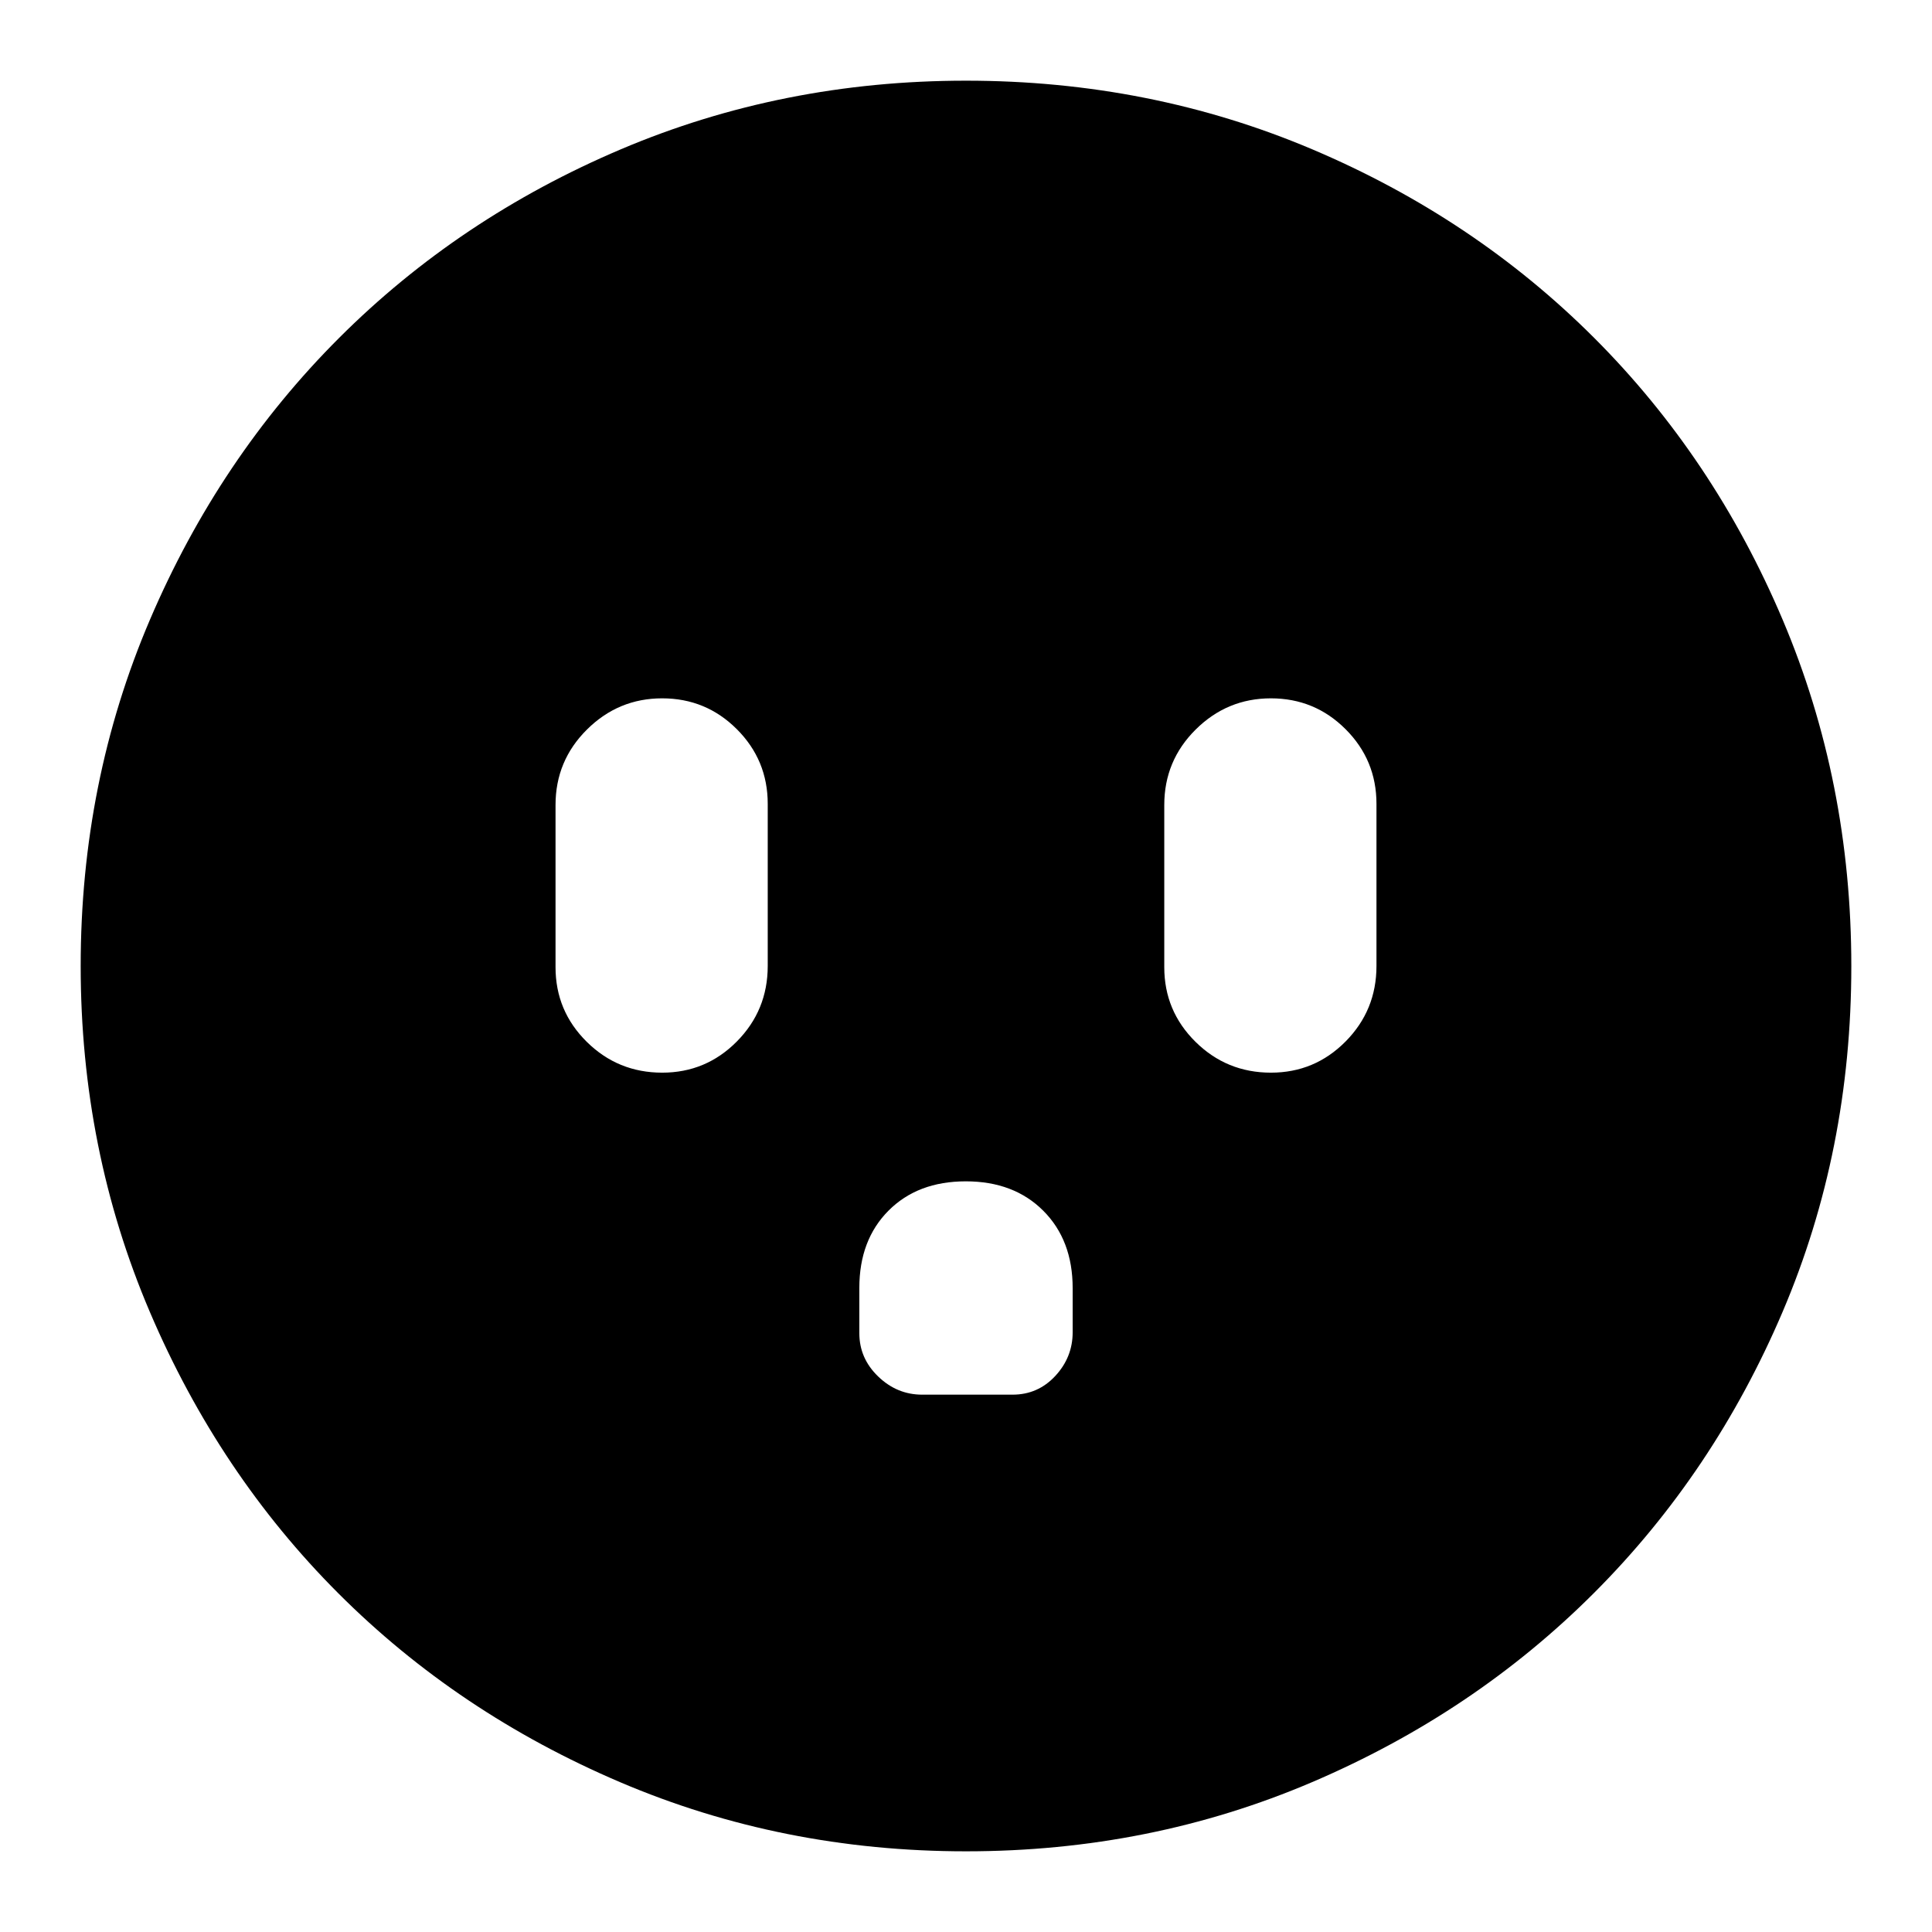 <svg xmlns="http://www.w3.org/2000/svg" height="24" viewBox="0 -960 960 960" width="24"><path d="M329.04-427q21.76 0 37.1-15.5t15.34-37.5v-80.57q0-21.76-15.34-37.09Q350.8-613 329.03-613q-21.76 0-37.37 15.5-15.62 15.5-15.62 37.5v80.57q0 21.76 15.5 37.09 15.5 15.34 37.5 15.34Zm150.86 54q-23.9 0-38.4 14.56T427-320.06v22.52q0 12.51 9.37 21.52 9.36 9.02 21.85 9.02h44.92q12.6 0 21.23-9.3T533-298v-21.95q0-23.82-14.6-38.44Q503.79-373 479.9-373Zm151.62-54q21.76 0 37.1-15.5t15.34-37.5v-80.57q0-21.76-15.34-37.09Q653.28-613 631.51-613q-21.76 0-37.38 15.5-15.61 15.5-15.61 37.5v80.57q0 21.76 15.5 37.09 15.5 15.34 37.5 15.34ZM480-40.09q-91.34 0-171.86-34.35-80.53-34.35-139.94-93.76-59.41-59.41-93.76-139.94Q40.09-388.66 40.09-480q0-91.59 34.41-172.06 34.4-80.47 94.01-140.04 59.6-59.56 139.93-93.69 80.34-34.12 171.56-34.12 91.58 0 172.07 34.11 80.49 34.12 140.05 93.68 59.56 59.56 93.68 140.08 34.11 80.51 34.11 172.12 0 91.62-34.12 171.71-34.13 80.1-93.69 139.7-59.57 59.61-140.04 94.01Q571.59-40.09 480-40.09Z"/></svg>
